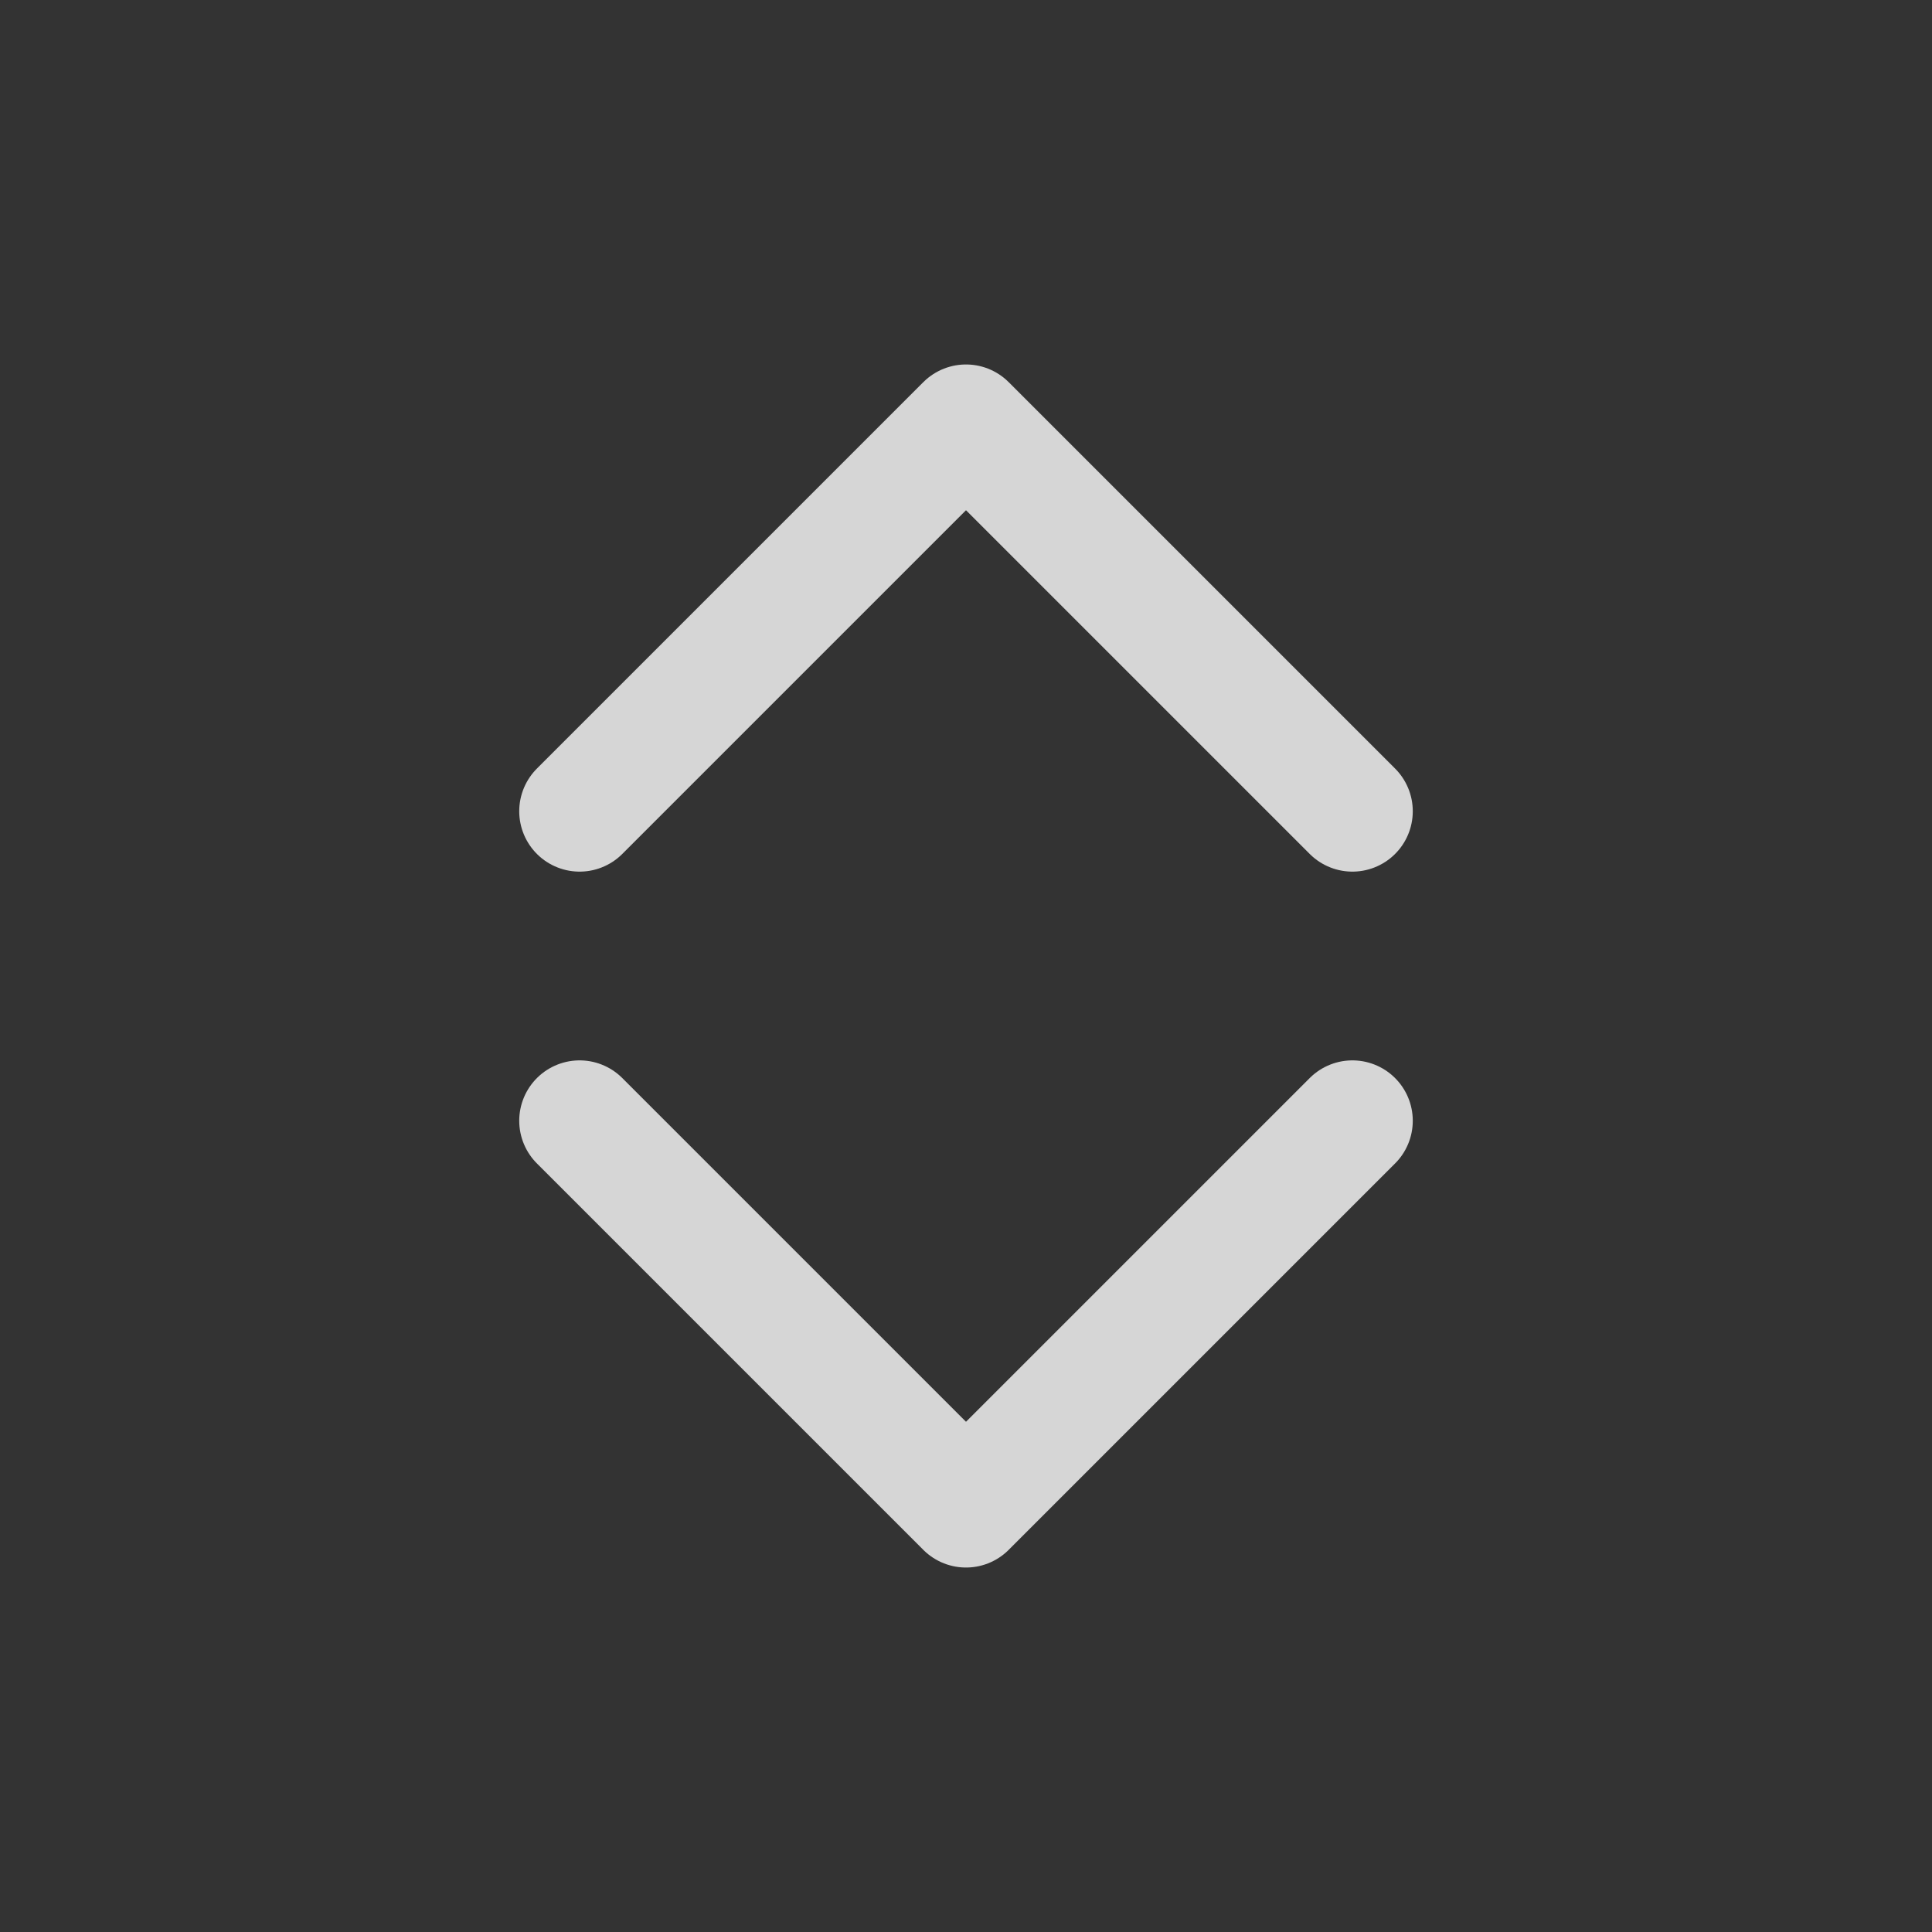<svg width="20" height="20" viewBox="0 0 20 20" fill="none" xmlns="http://www.w3.org/2000/svg">
  <rect x="0" y="0" width="20" height="20" fill="#333333" stroke="none"/>
  <g opacity="0.8">
    <path d="M6 8.398L10 4.398L14 8.398" stroke="white" stroke-width="1.25"
      stroke-linecap="round" stroke-linejoin="round" />
    <path d="M6 11.602L10 15.602L14 11.602" stroke="white" stroke-width="1.25"
      stroke-linecap="round" stroke-linejoin="round" />
  </g>
</svg>
